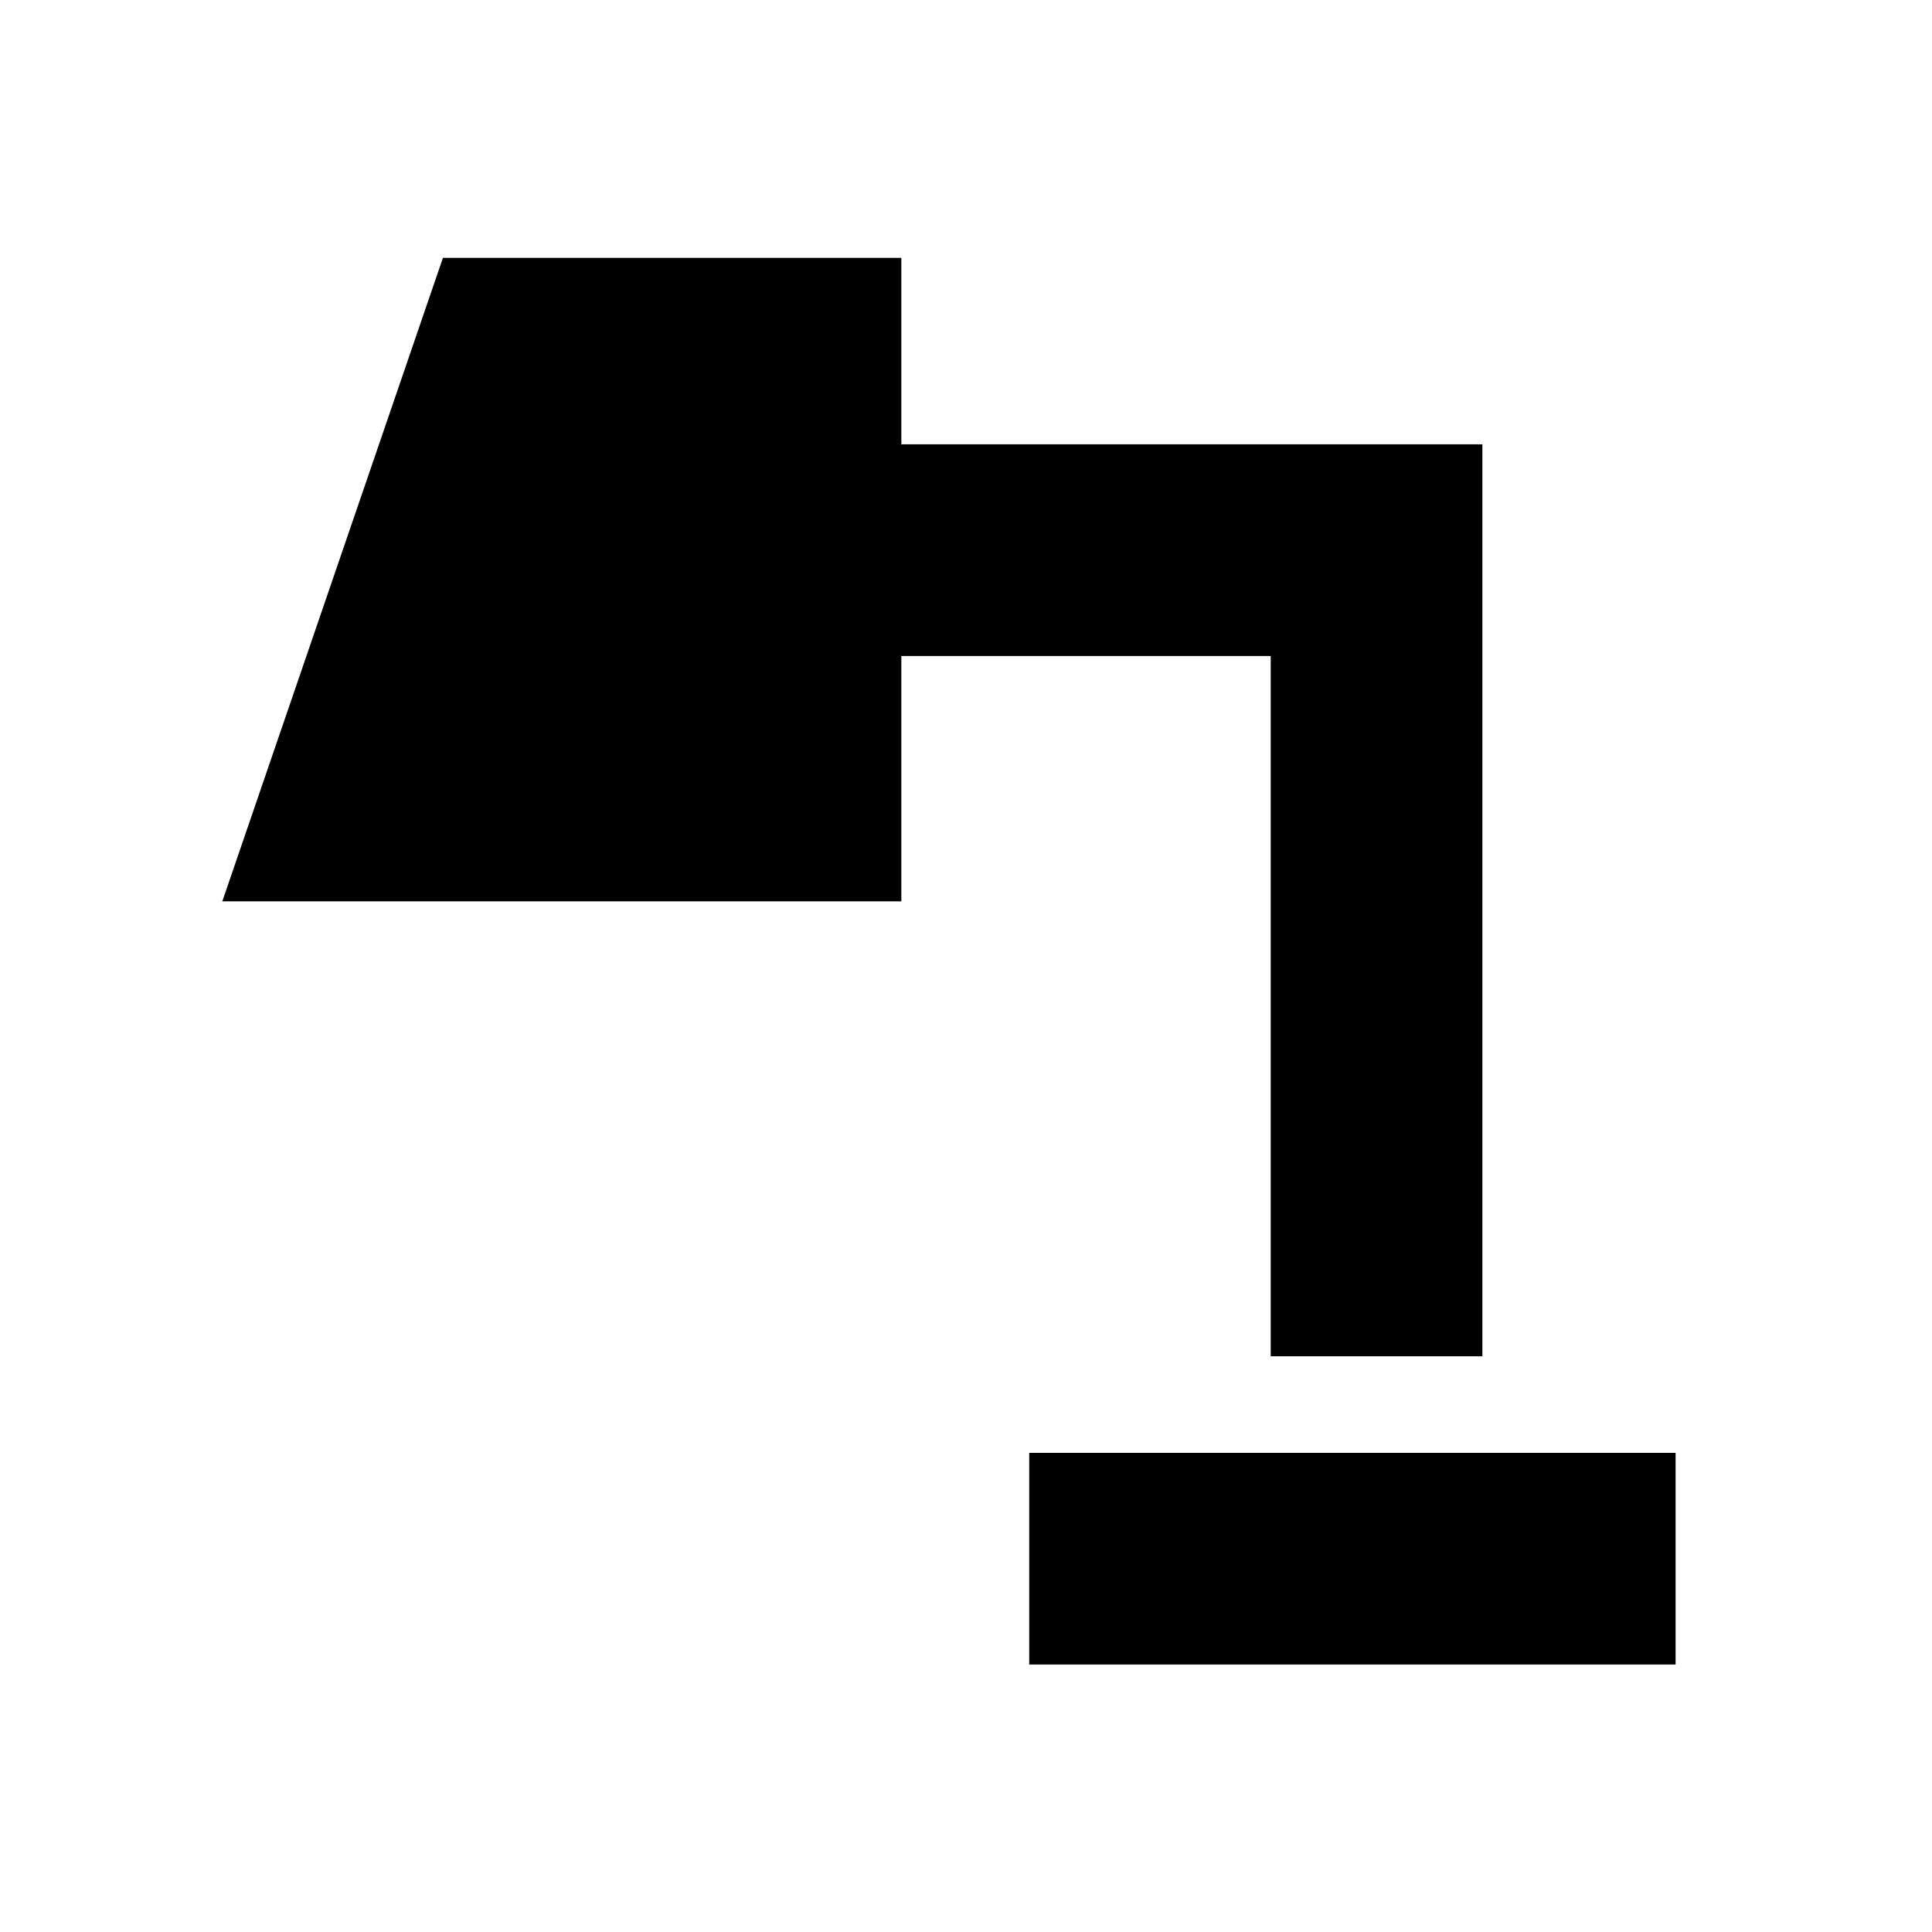 <svg xmlns="http://www.w3.org/2000/svg" height="20" viewBox="0 -960 960 960" width="20"><path d="M511.41-132.91v-105.18h321.18v105.18H511.41Zm120-153.18v-347.95H447.87v121.91H110.46l109.63-319.74h227.78v92.65h288.72v453.13H631.41Z"/></svg>